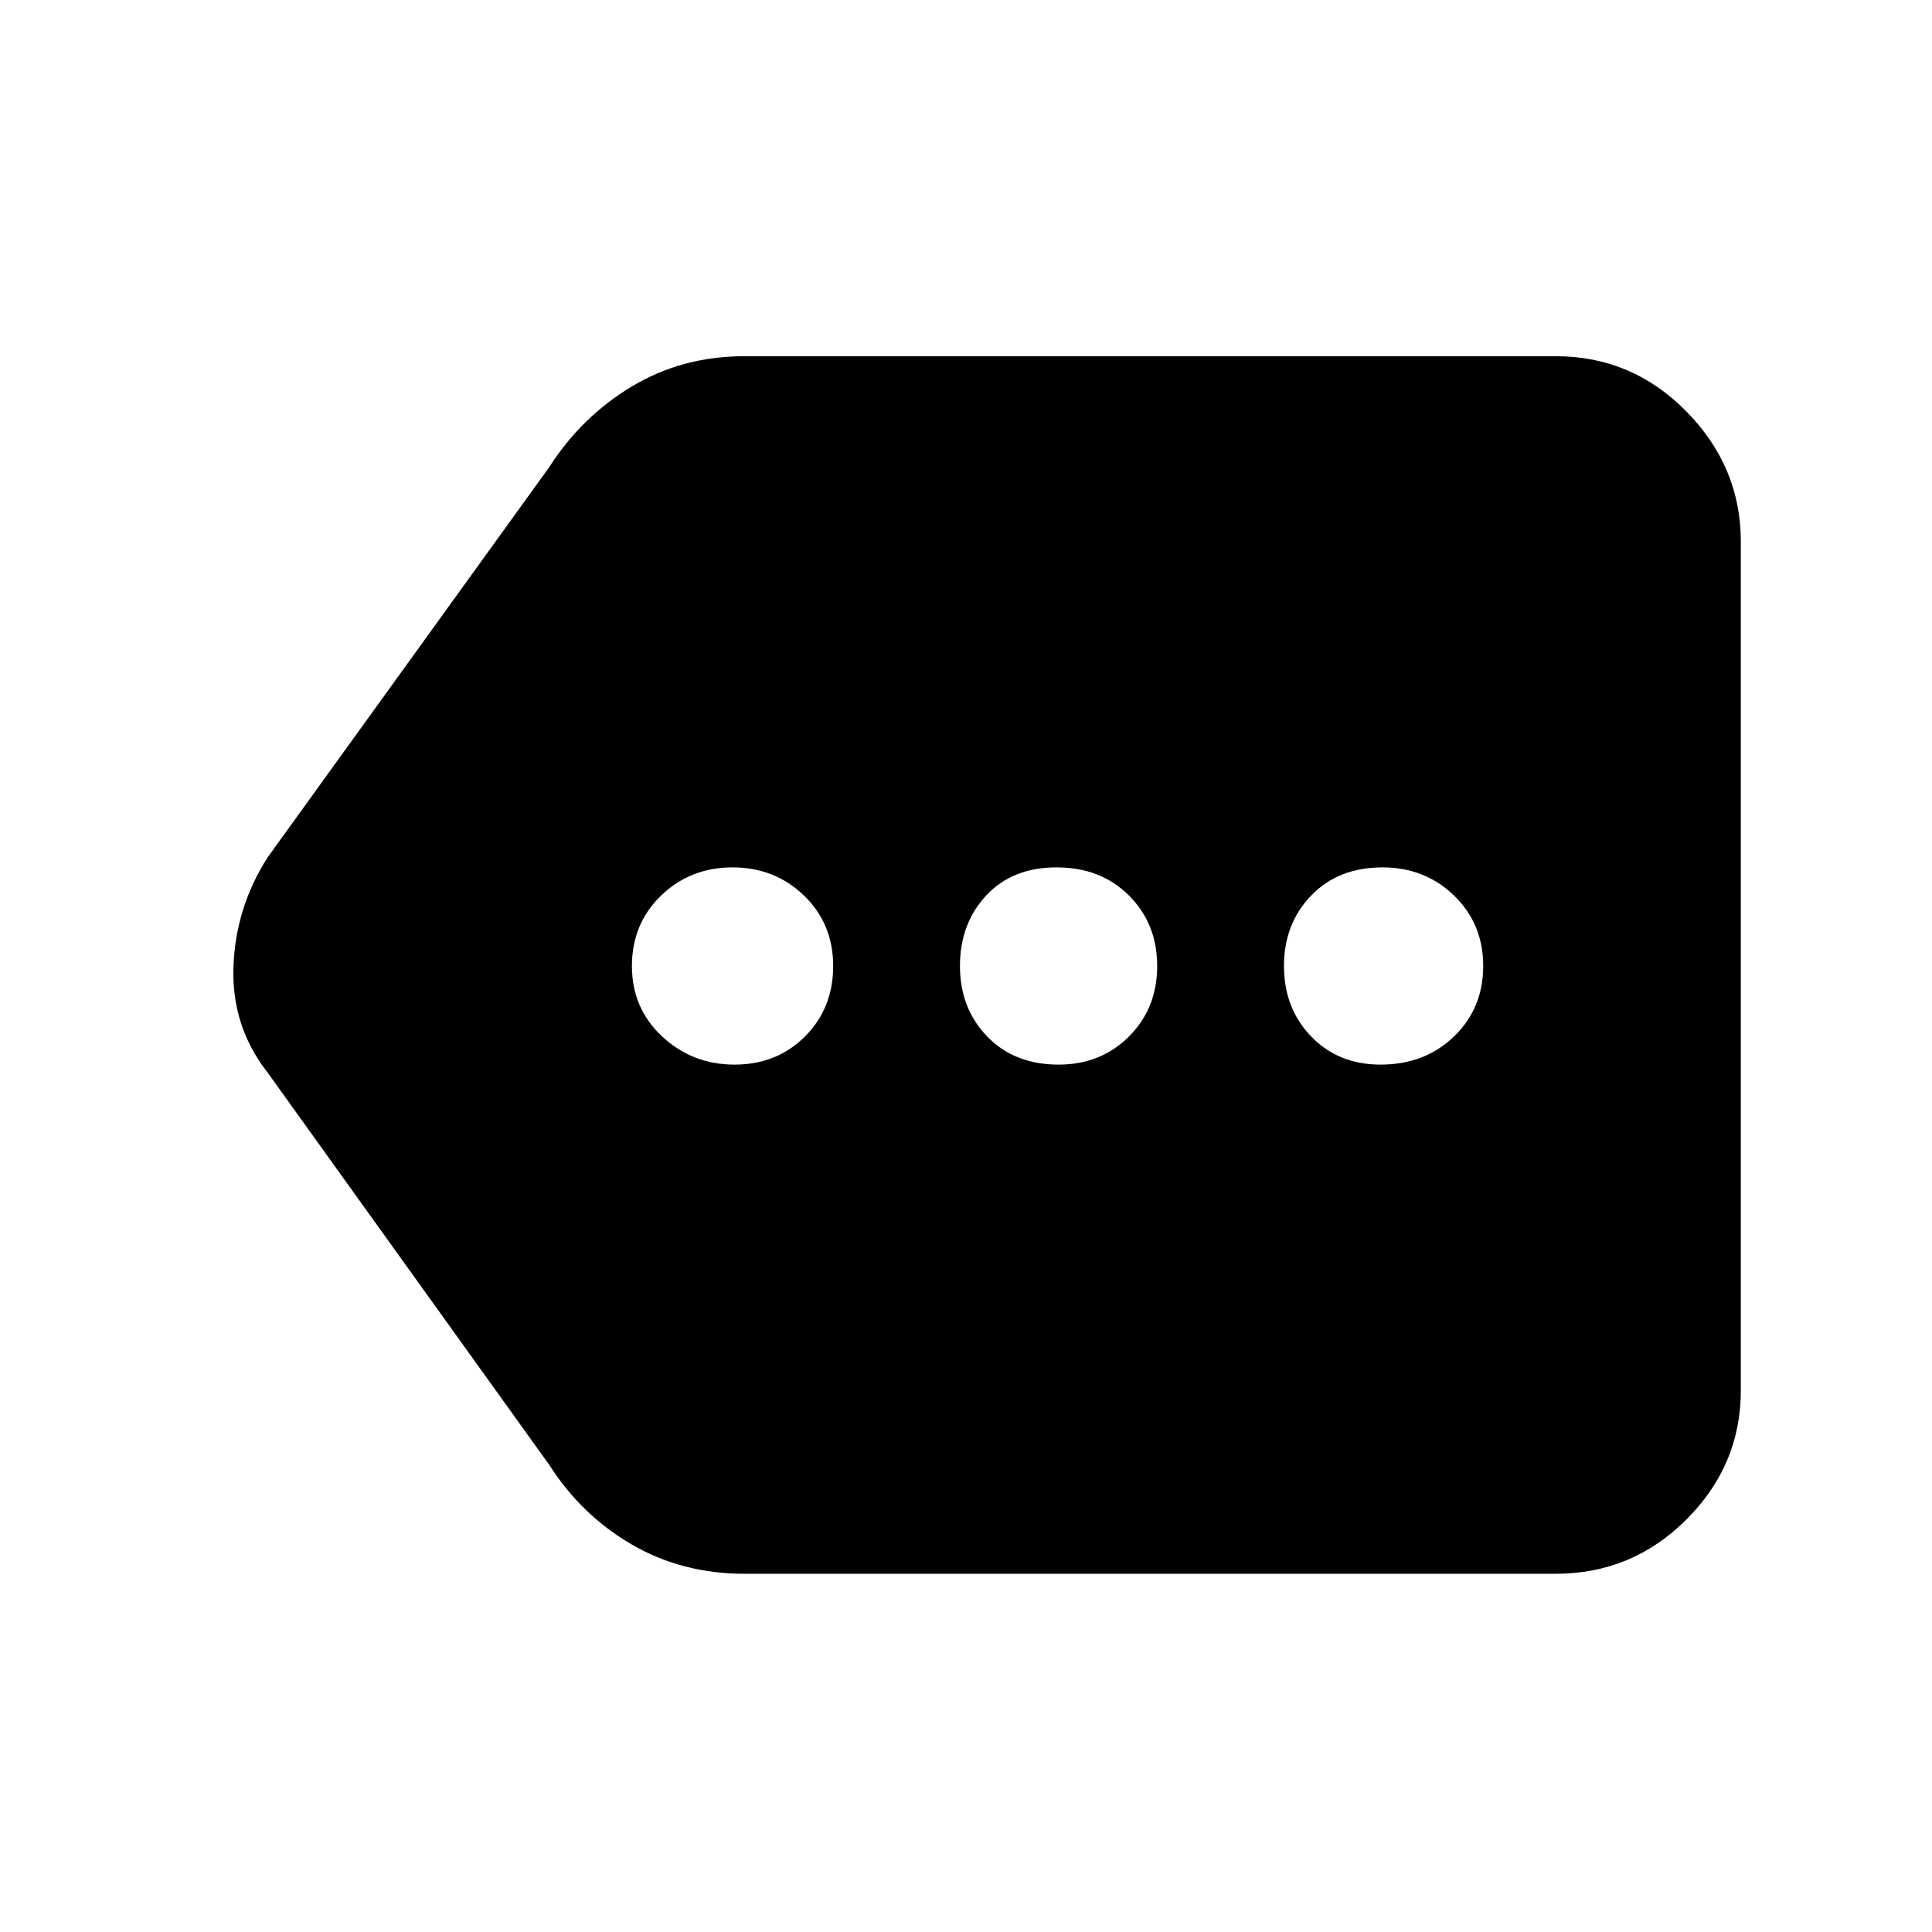 <svg xmlns="http://www.w3.org/2000/svg" height="48" width="48"><path d="M18.25 26.45Q19.3 26.45 20 25.75Q20.7 25.05 20.7 24Q20.7 22.95 19.975 22.25Q19.25 21.55 18.2 21.55Q17.15 21.55 16.425 22.25Q15.7 22.95 15.7 24Q15.7 25.05 16.45 25.75Q17.2 26.45 18.25 26.45ZM26.3 26.45Q27.35 26.45 28.05 25.75Q28.75 25.05 28.75 24Q28.75 22.95 28.05 22.25Q27.35 21.55 26.25 21.55Q25.15 21.55 24.5 22.25Q23.85 22.95 23.85 24Q23.85 25.05 24.525 25.75Q25.2 26.45 26.3 26.45ZM34.3 26.45Q35.4 26.45 36.125 25.75Q36.85 25.05 36.85 24Q36.85 22.95 36.125 22.25Q35.4 21.55 34.35 21.55Q33.25 21.55 32.575 22.25Q31.9 22.95 31.9 24Q31.9 25.05 32.575 25.75Q33.25 26.45 34.3 26.45ZM18.5 39.1Q16.95 39.1 15.7 38.375Q14.45 37.65 13.65 36.4L6.65 26.65Q5.75 25.5 5.8 24.025Q5.85 22.55 6.65 21.3L13.65 11.6Q14.45 10.35 15.7 9.6Q16.95 8.85 18.5 8.85H38.65Q40.55 8.85 41.9 10.225Q43.25 11.6 43.25 13.45V34.55Q43.25 36.4 41.9 37.75Q40.55 39.1 38.65 39.1Z"/></svg>